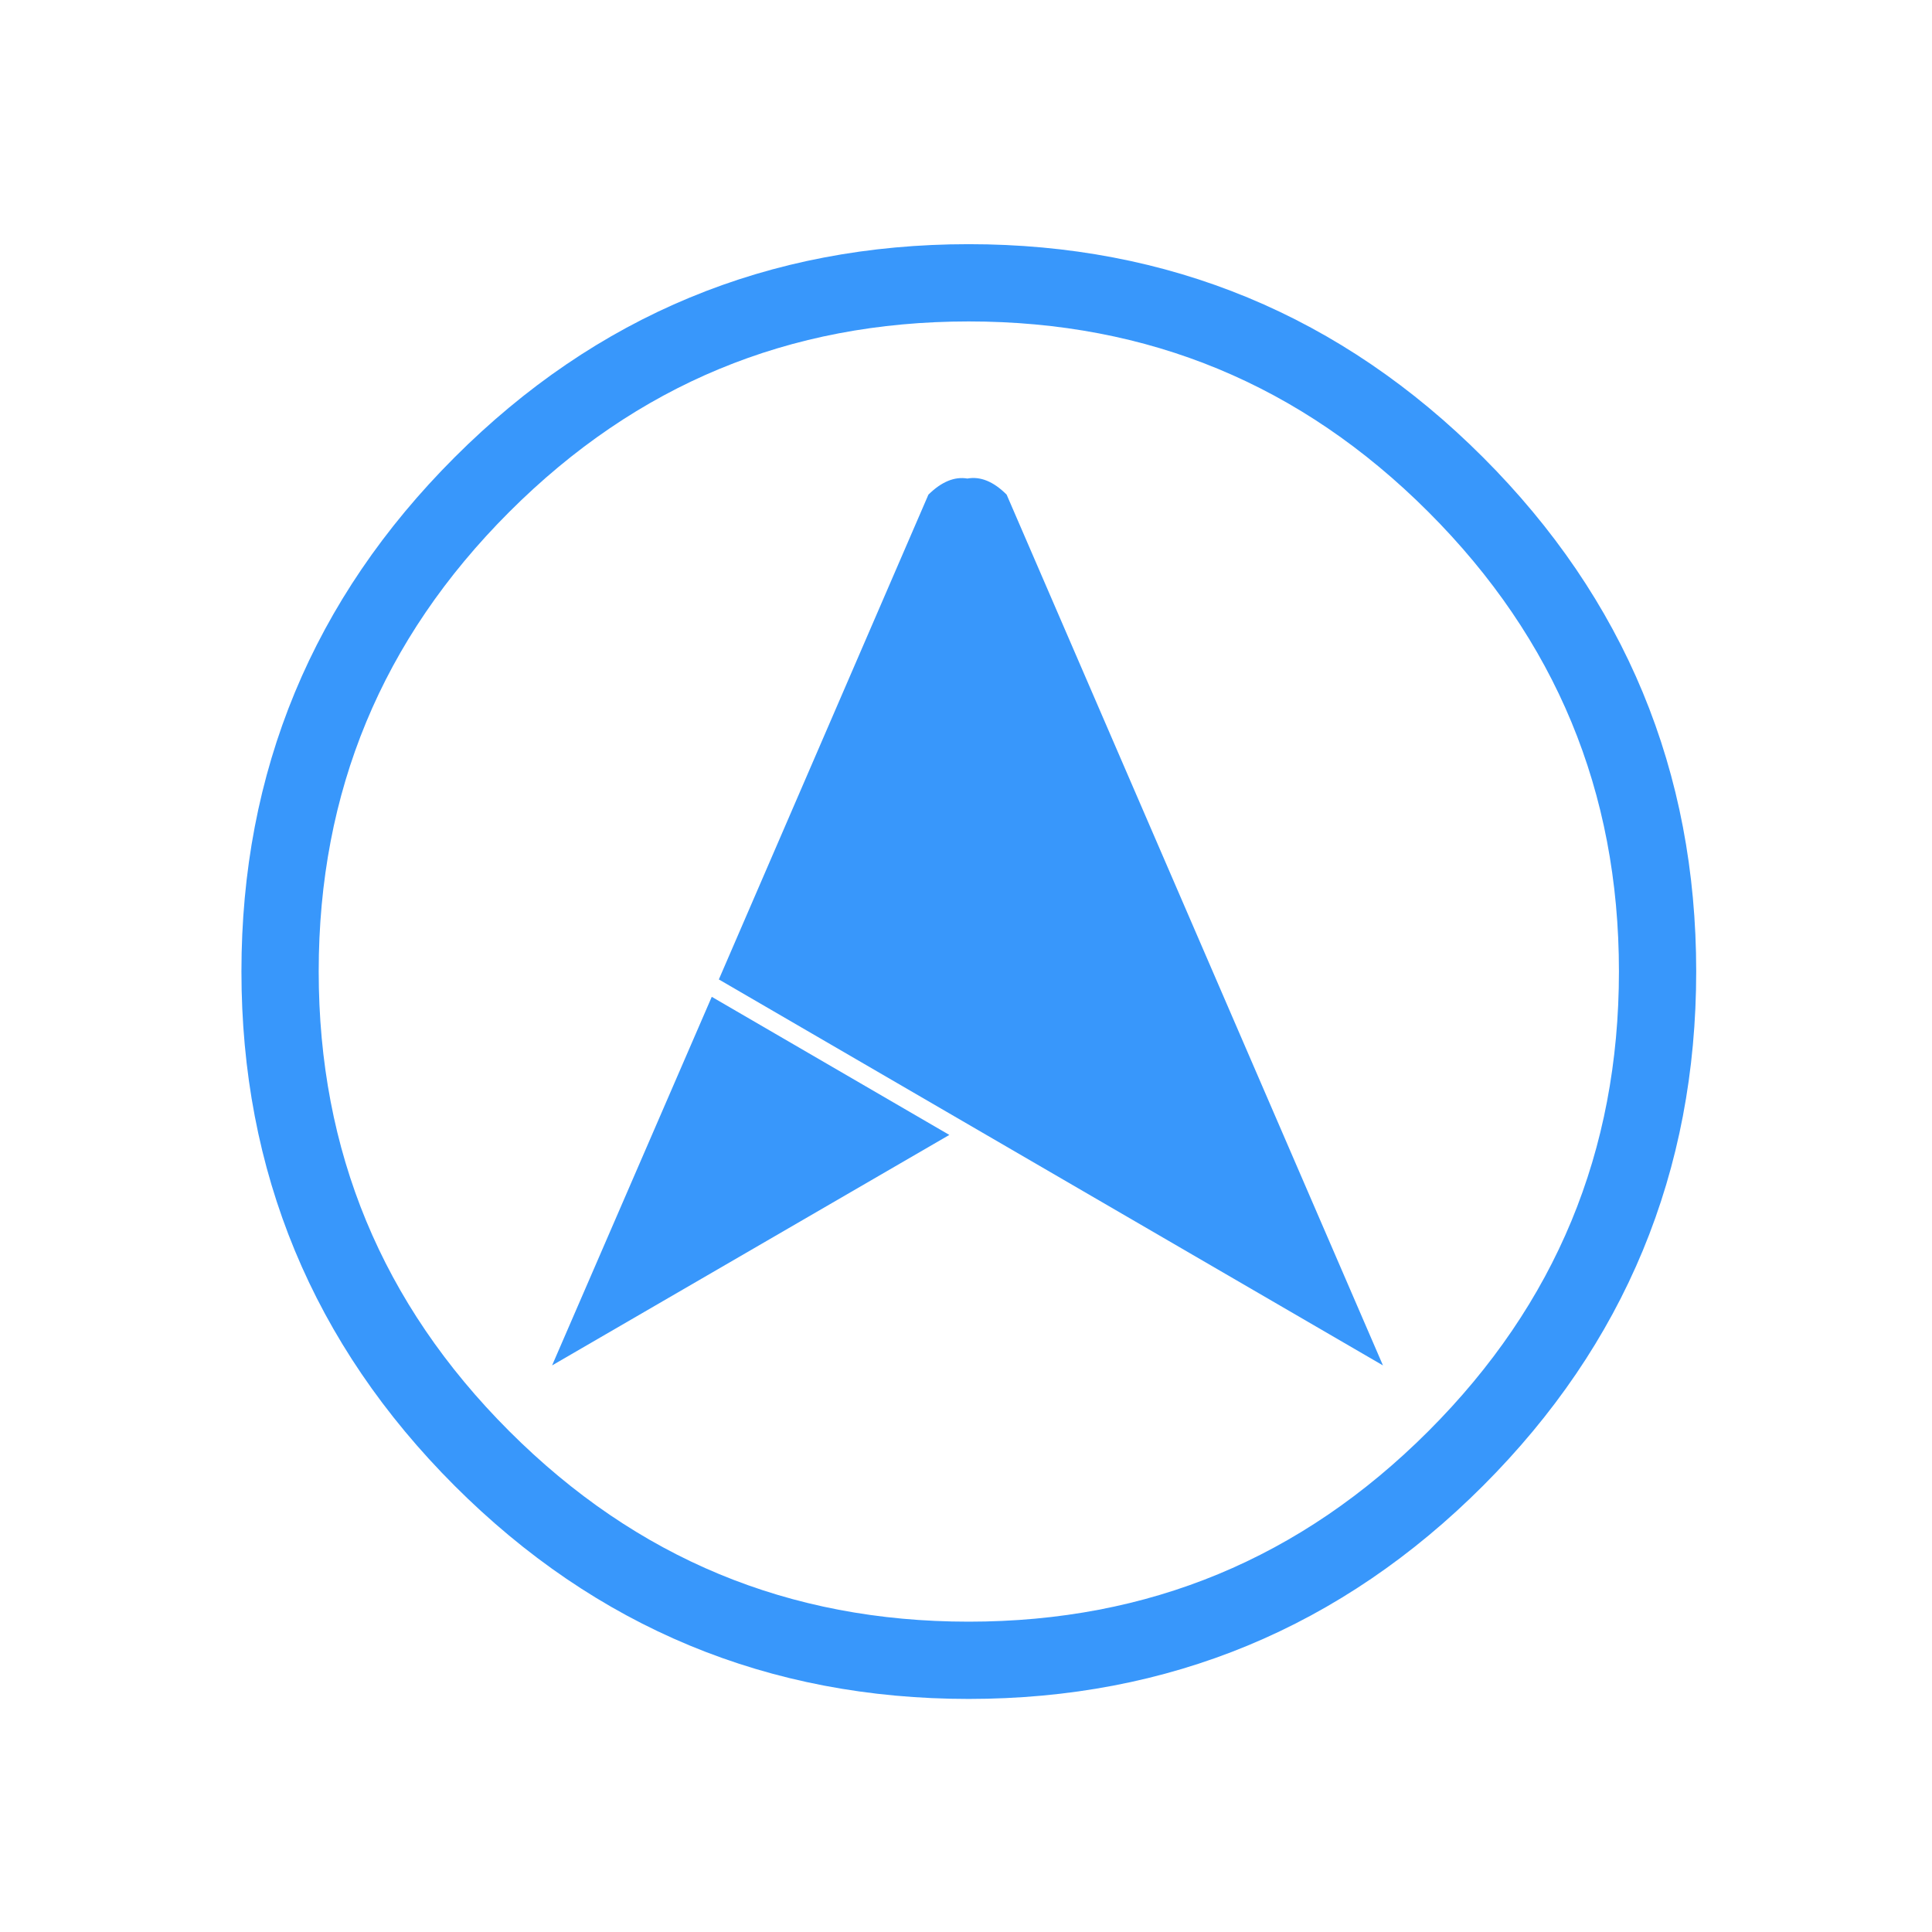 <?xml version="1.0" encoding="UTF-8" standalone="no"?>
<svg
   xmlns:dc="http://purl.org/dc/elements/1.1/"
   xmlns:cc="http://creativecommons.org/ns#"
   xmlns:rdf="http://www.w3.org/1999/02/22-rdf-syntax-ns#"
   xmlns:svg="http://www.w3.org/2000/svg"
   xmlns="http://www.w3.org/2000/svg"
   viewBox="0 0 400 400"
   height="400"
   width="400"
   xml:space="preserve"
   id="svg2"
   version="1.1"><defs
     id="defs6"><clipPath
       id="clipPath18"
       clipPathUnits="userSpaceOnUse"><path
         id="path16"
         d="M 0,300 H 500 V 0 H 0 Z" /></clipPath></defs><g
     transform="matrix(1.333,0,0,-1.333,0,400)"
     id="g10"><g
       transform="translate(-94.5)"
       id="g12"><g
         clip-path="url(#clipPath18)"
         id="g14"><g
           transform="translate(241.95,123.8)"
           id="g20"><path
             id="path22"
             style="fill:#3897fb;fill-opacity:1;fill-rule:evenodd;stroke:none"
             d="m 0,0 -61.7,-35.8 24.8,57.25 z M 8.899,99.45 67.35,-35.8 -35.8,24.15 -3.25,99.45 c 2.033,2 4.05,2.834 6.05,2.5 2.033,0.367 4.067,-0.467 6.099,-2.5" /></g><g
           transform="translate(320.6,224.8)"
           id="g24"><path
             id="path26"
             style="fill:none;stroke:#3897fb;stroke-width:12;stroke-linecap:round;stroke-linejoin:round;stroke-miterlimit:3;stroke-dasharray:none;stroke-opacity:1"
             d="m 0,0 c 20.9,-20.9 31.351,-46.1 31.351,-75.6 0,-29.533 -10.451,-54.75 -31.351,-75.65 -20.899,-20.899 -46.116,-31.35 -75.649,-31.35 -29.5,0 -54.701,10.451 -75.601,31.35 -20.899,20.9 -31.35,46.117 -31.35,75.65 0,29.5 10.451,54.7 31.35,75.6 20.9,20.9 46.101,31.35 75.601,31.35 C -46.116,31.35 -20.899,20.9 0,0 Z" /></g></g></g></g></svg>